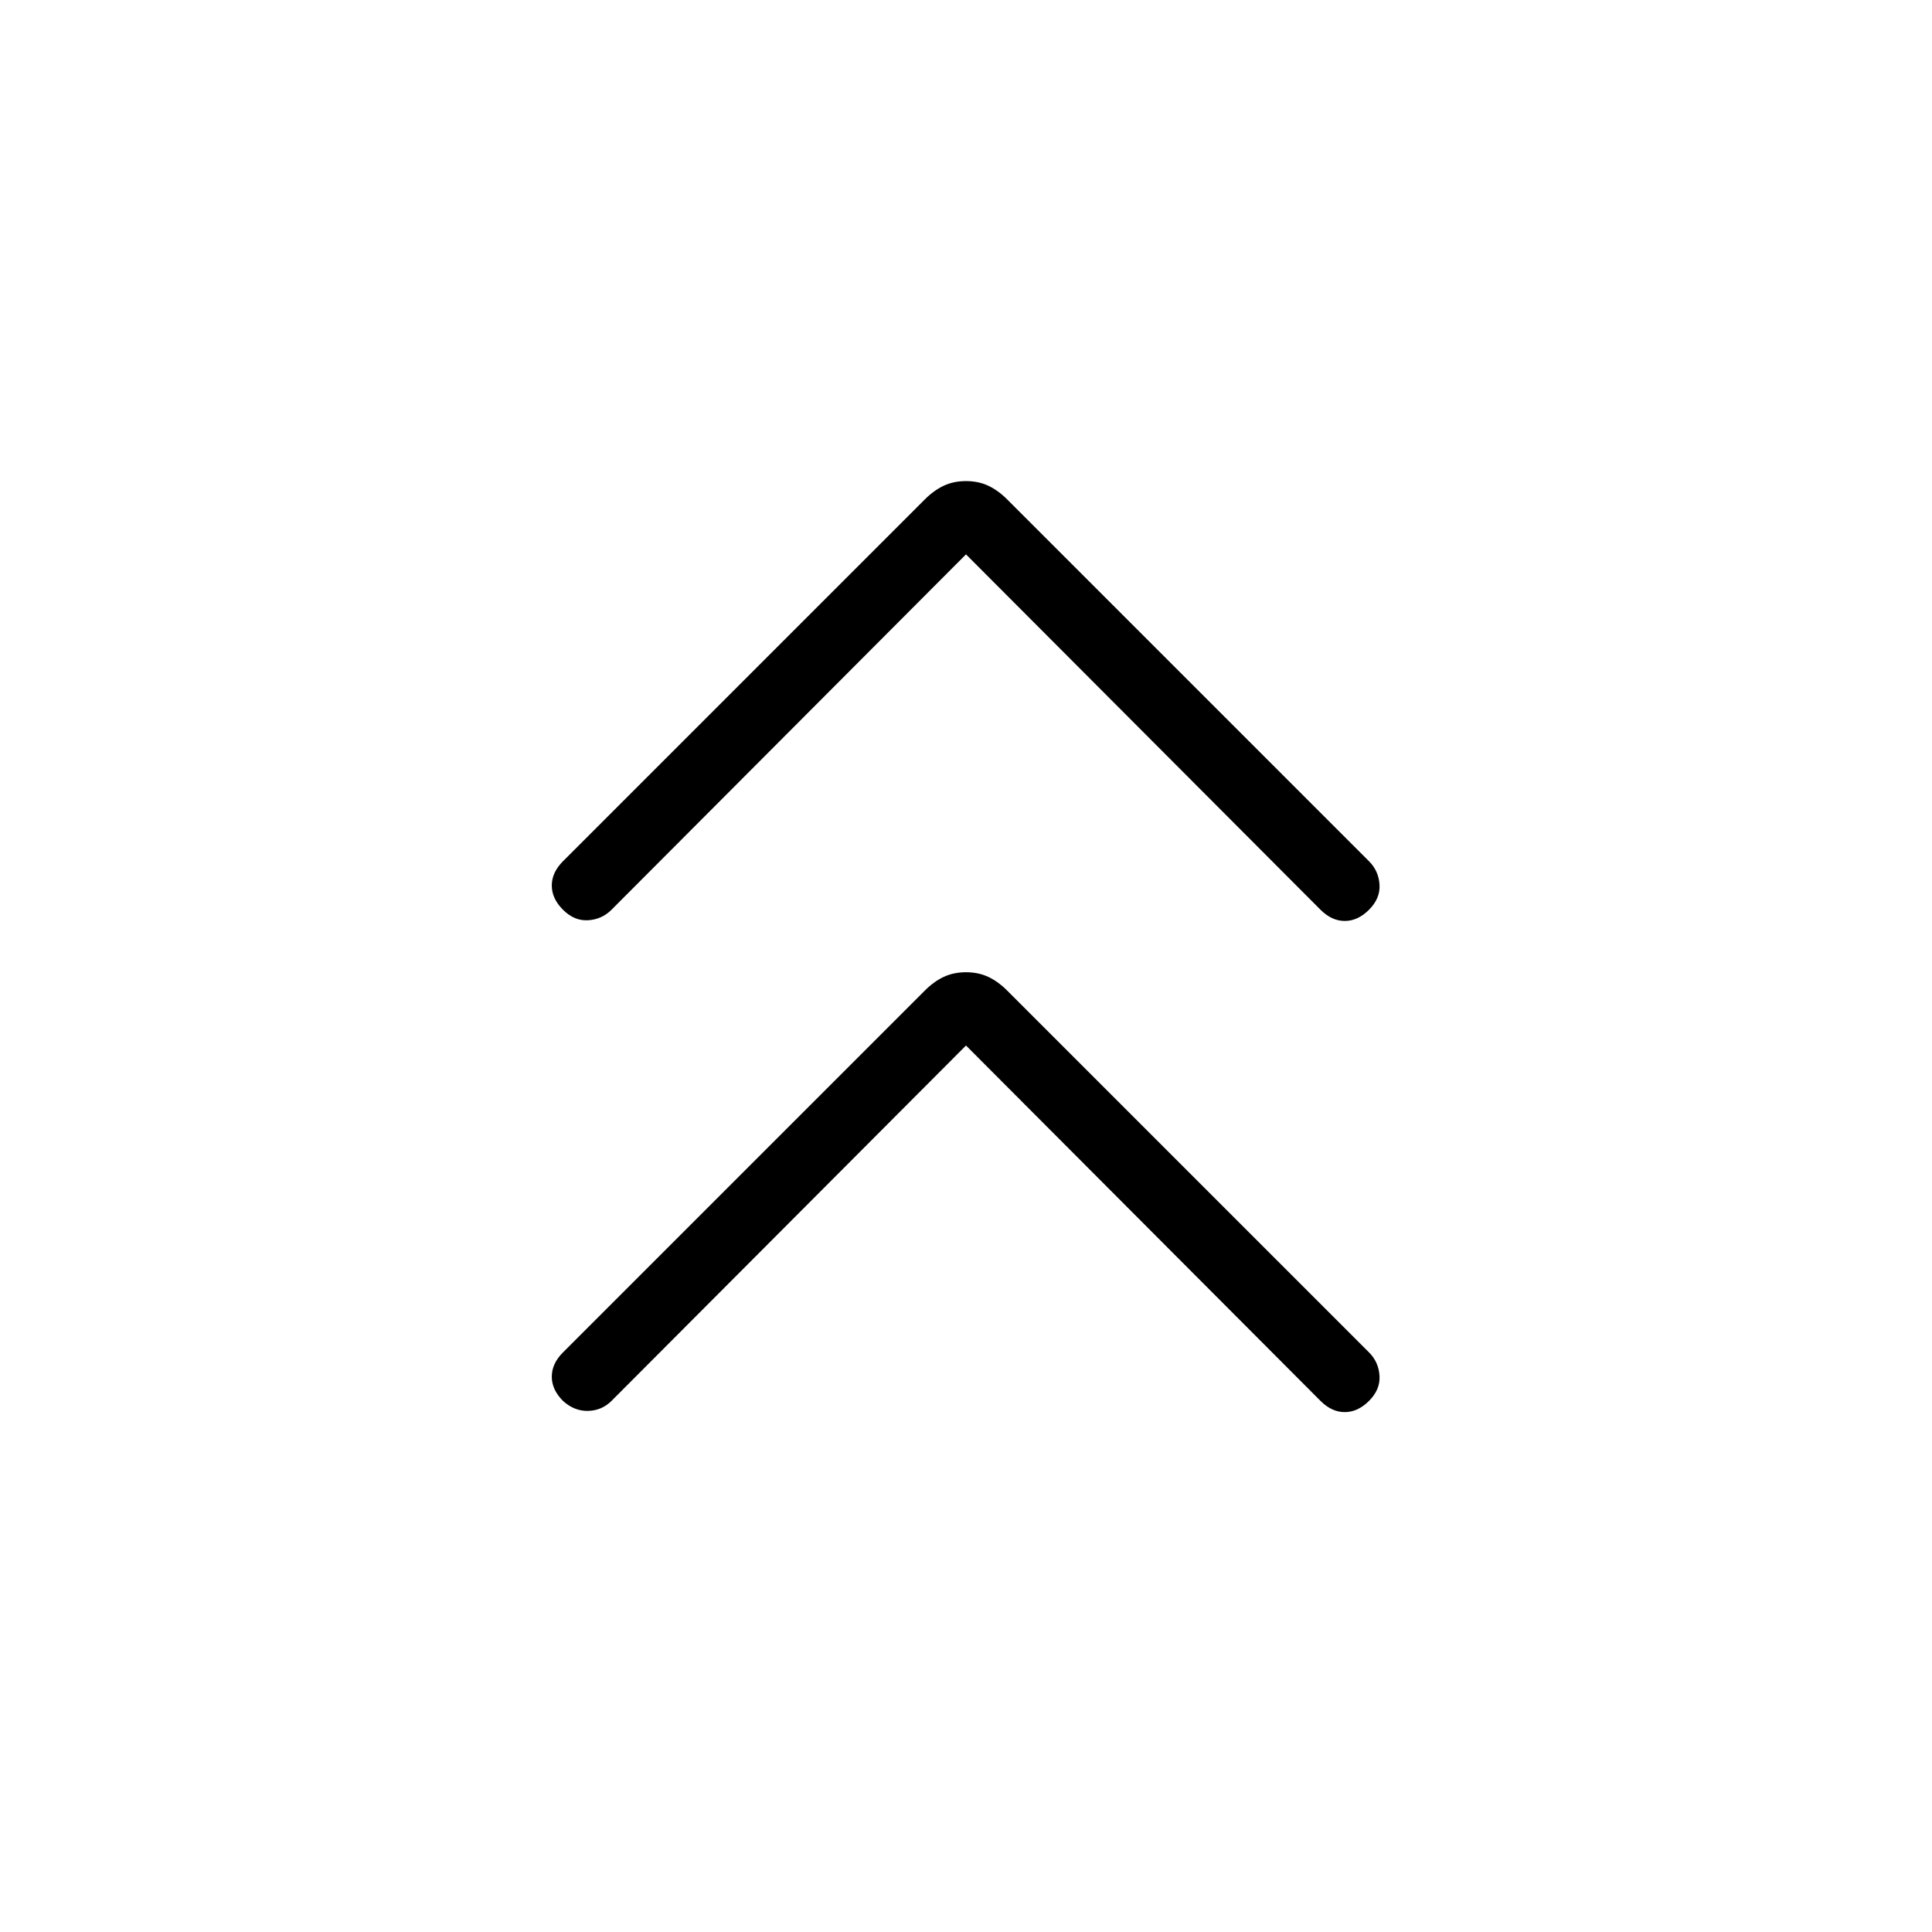 <svg xmlns="http://www.w3.org/2000/svg" height="40" viewBox="0 -960 960 960" width="40"><path d="M480-440.49 303.85-263.9q-4.8 4.8-11.63 4.96-6.84.17-12.48-4.96-5.56-5.56-5.56-12.05 0-6.49 5.56-12.05l179.75-179.74q4.56-4.57 9.46-6.86 4.9-2.3 11.05-2.3t11.05 2.3q4.9 2.29 9.46 6.86L680.26-288q4.79 4.8 5.21 11.63.43 6.83-5.21 12.47-5.57 5.57-12.05 5.57-6.49 0-12.06-5.57L480-440.49Zm0-244.05L303.85-507.95q-4.8 4.8-11.63 5.22-6.84.42-12.48-5.22-5.56-5.56-5.56-12.05 0-6.49 5.56-12.05L459.49-711.8q4.56-4.56 9.46-6.85 4.9-2.3 11.05-2.3t11.05 2.3q4.9 2.29 9.46 6.85l179.75 179.75q4.79 4.79 5.21 11.63.43 6.83-5.21 12.47-5.57 5.57-12.05 5.57-6.49 0-12.06-5.57L480-684.54Z"/></svg>
